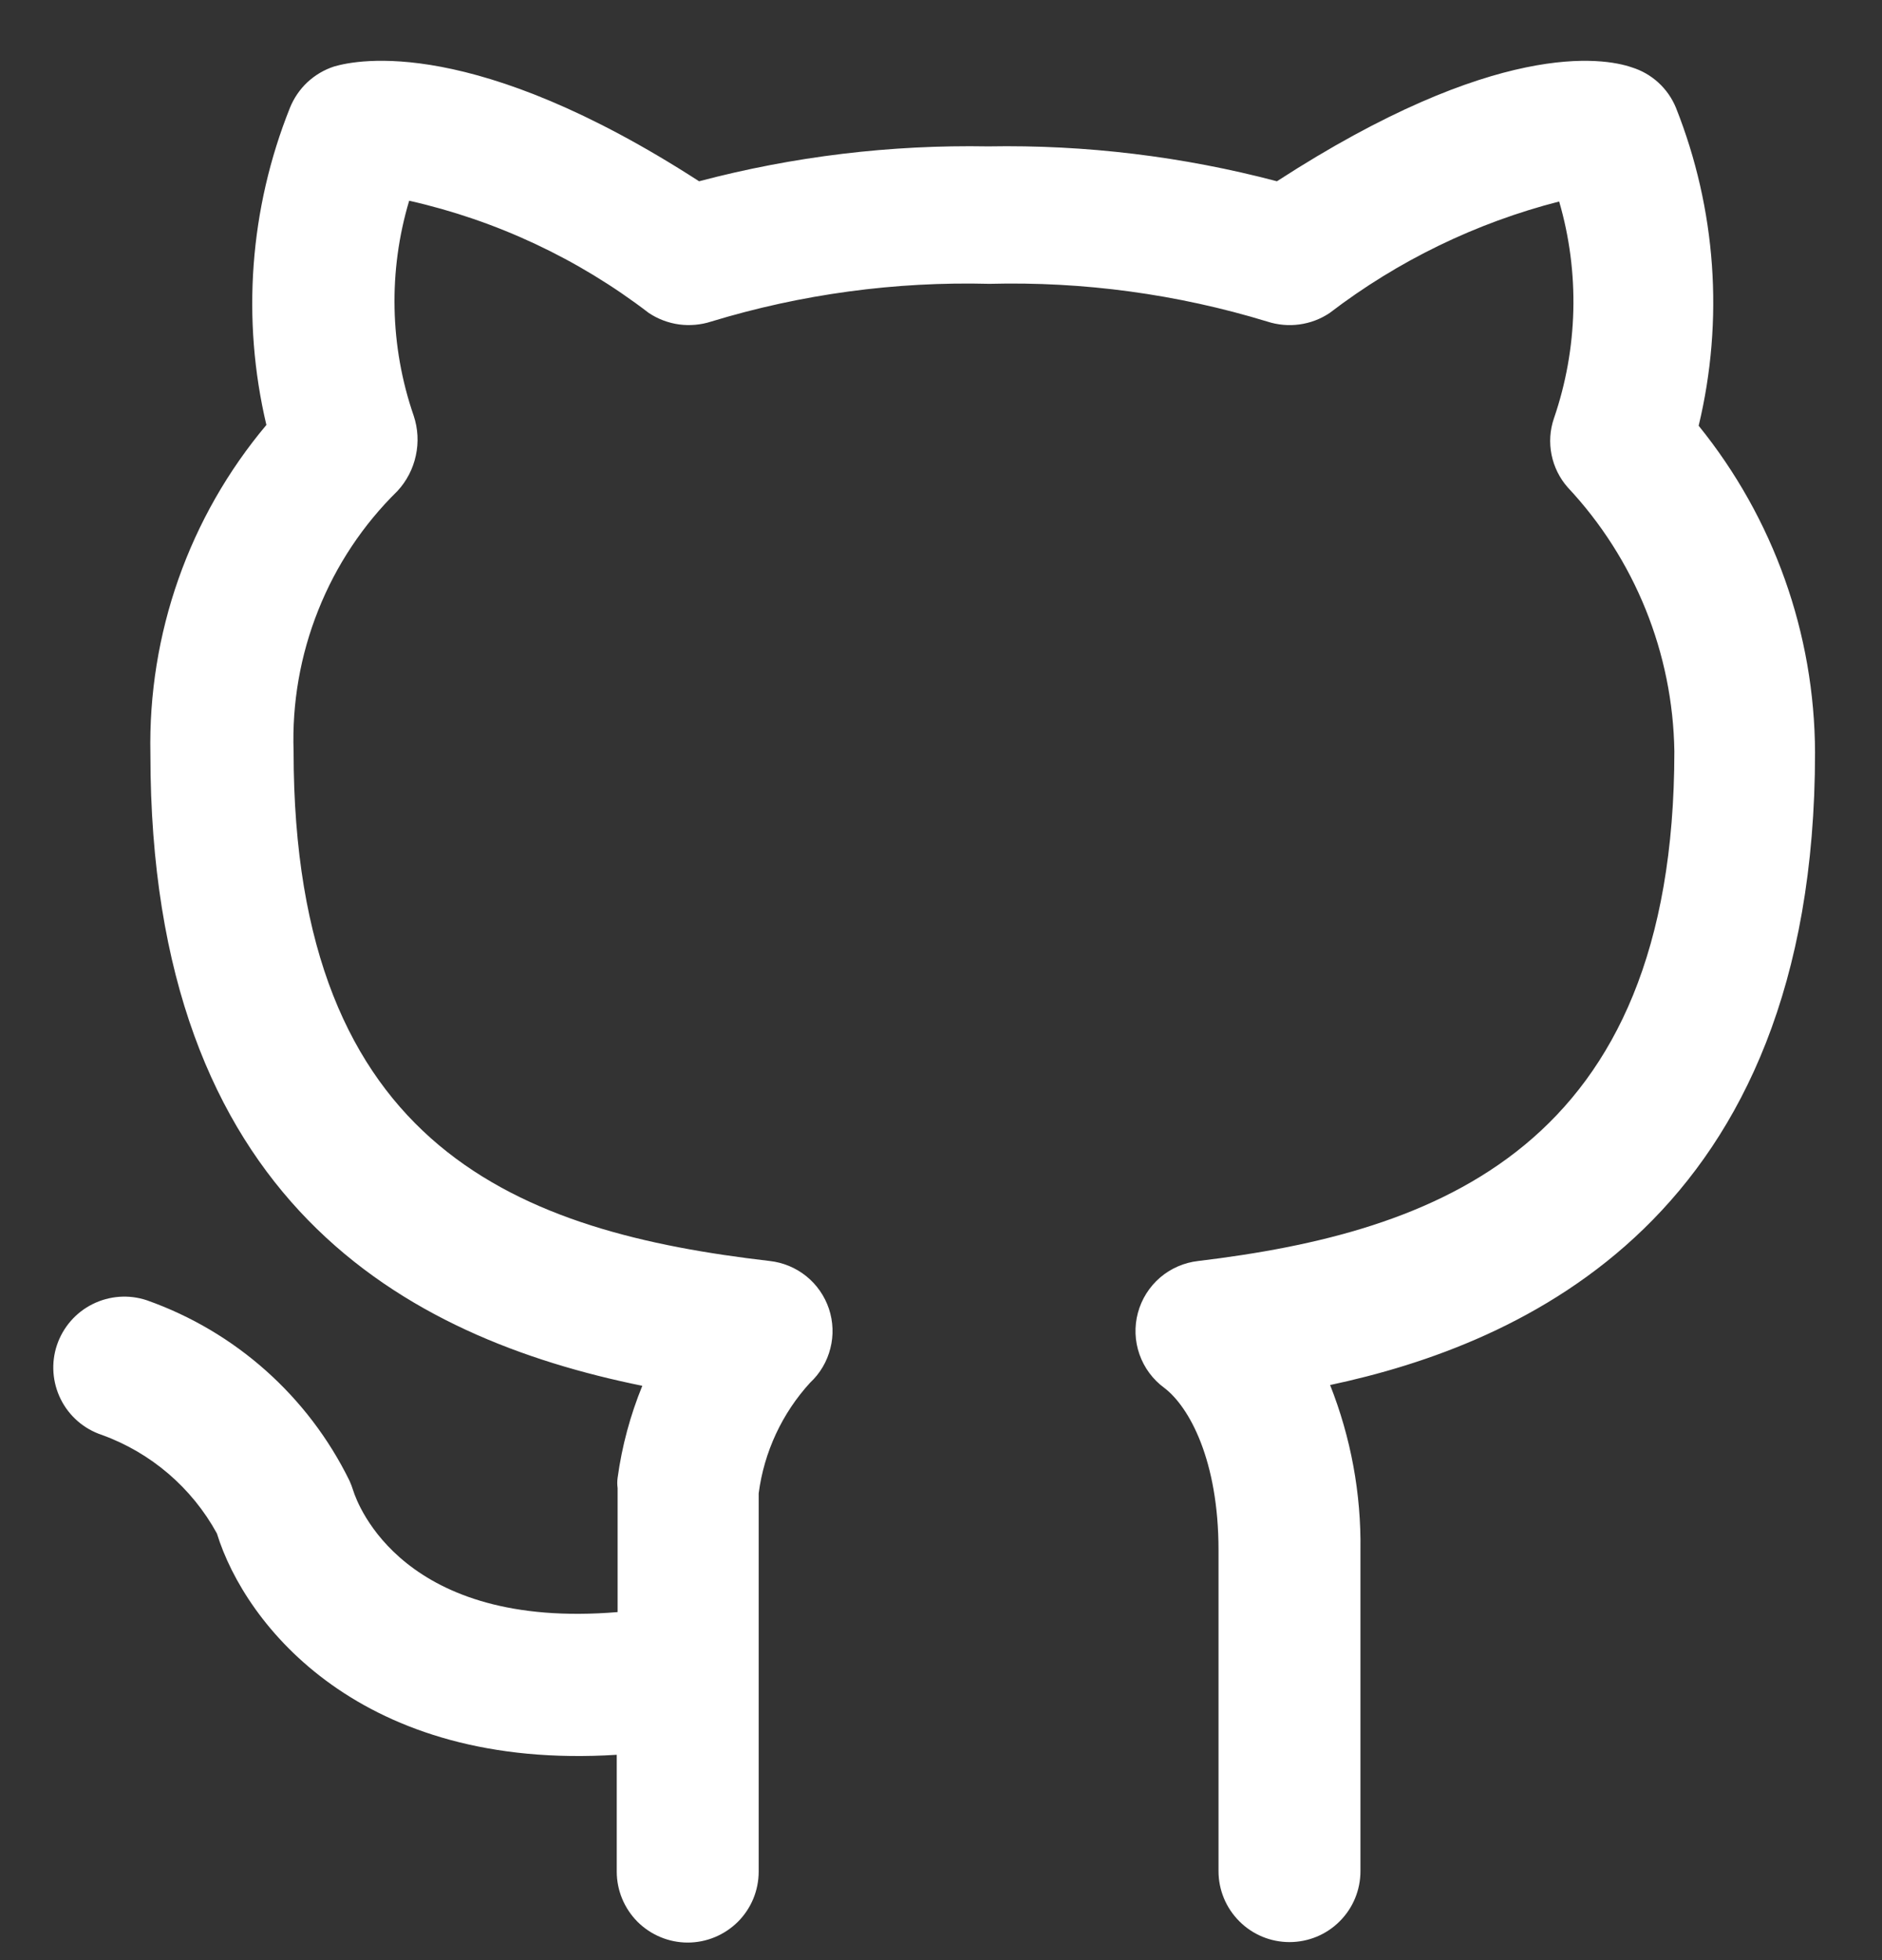 <svg width="24" height="25" viewBox="0 0 24 25" fill="none" xmlns="http://www.w3.org/2000/svg">
<rect x="0" y="0" width="24" height="25" fill="#333333" stroke="none"/>
<path d="M23.146 9.598C23.141 8.08 22.617 6.61 21.662 5.43C21.986 4.081 21.885 2.665 21.373 1.376C21.323 1.253 21.246 1.143 21.149 1.054C21.051 0.964 20.935 0.898 20.809 0.859C20.447 0.734 19.077 0.502 16.284 2.312C15.083 1.995 13.844 1.845 12.602 1.867C11.358 1.845 10.118 1.994 8.915 2.312C6.05 0.46 4.561 0.76 4.261 0.848C4.134 0.889 4.018 0.958 3.92 1.049C3.823 1.14 3.747 1.252 3.697 1.376C3.183 2.661 3.079 4.073 3.397 5.42C2.411 6.594 1.886 8.086 1.918 9.619C1.918 15.338 5.192 17.065 8.191 17.675C8.037 18.052 7.931 18.446 7.876 18.849C7.87 18.892 7.87 18.936 7.876 18.979V20.561C5.145 20.789 4.561 19.191 4.504 19.01C4.491 18.968 4.475 18.926 4.457 18.886C3.93 17.81 3.002 16.983 1.872 16.584C1.644 16.508 1.396 16.526 1.181 16.633C0.966 16.74 0.803 16.928 0.726 17.156C0.65 17.384 0.668 17.632 0.775 17.847C0.882 18.062 1.07 18.225 1.298 18.301C1.924 18.527 2.446 18.974 2.766 19.558C3.128 20.732 4.607 22.588 7.865 22.381V23.871C7.865 24.111 7.961 24.341 8.13 24.511C8.3 24.68 8.53 24.776 8.77 24.776C9.01 24.776 9.24 24.68 9.41 24.511C9.58 24.341 9.675 24.111 9.675 23.871V19.046C9.744 18.519 9.973 18.026 10.332 17.634C10.458 17.517 10.547 17.365 10.589 17.198C10.632 17.032 10.625 16.856 10.571 16.693C10.516 16.529 10.416 16.385 10.282 16.277C10.148 16.169 9.986 16.102 9.815 16.083C6.66 15.716 3.744 14.676 3.744 9.582C3.723 8.968 3.83 8.355 4.058 7.784C4.285 7.212 4.629 6.694 5.068 6.263C5.186 6.136 5.267 5.979 5.303 5.81C5.34 5.641 5.33 5.465 5.275 5.301C4.97 4.415 4.95 3.457 5.218 2.56C6.328 2.811 7.371 3.299 8.274 3.992C8.39 4.069 8.522 4.119 8.66 4.138C8.797 4.156 8.938 4.144 9.07 4.101C10.219 3.751 11.417 3.589 12.618 3.62C13.817 3.589 15.013 3.751 16.16 4.101C16.292 4.144 16.433 4.157 16.571 4.138C16.709 4.119 16.84 4.07 16.956 3.992C17.826 3.326 18.822 2.842 19.883 2.57C20.147 3.477 20.123 4.444 19.816 5.337C19.765 5.486 19.755 5.646 19.786 5.8C19.817 5.954 19.888 6.098 19.992 6.216C20.848 7.13 21.333 8.33 21.352 9.582C21.352 14.666 18.285 15.721 15.281 16.083C15.101 16.103 14.931 16.177 14.794 16.294C14.657 16.412 14.558 16.569 14.511 16.744C14.464 16.919 14.471 17.104 14.531 17.274C14.591 17.445 14.701 17.594 14.847 17.701C15.167 17.944 15.539 18.627 15.539 19.77V23.866C15.539 24.105 15.635 24.336 15.805 24.505C15.974 24.675 16.204 24.77 16.444 24.77C16.684 24.77 16.915 24.675 17.084 24.505C17.254 24.336 17.349 24.105 17.349 23.866V19.77C17.359 19.05 17.227 18.335 16.962 17.665C19.392 17.148 23.146 15.55 23.146 9.598Z" fill="white"/>
</svg>
